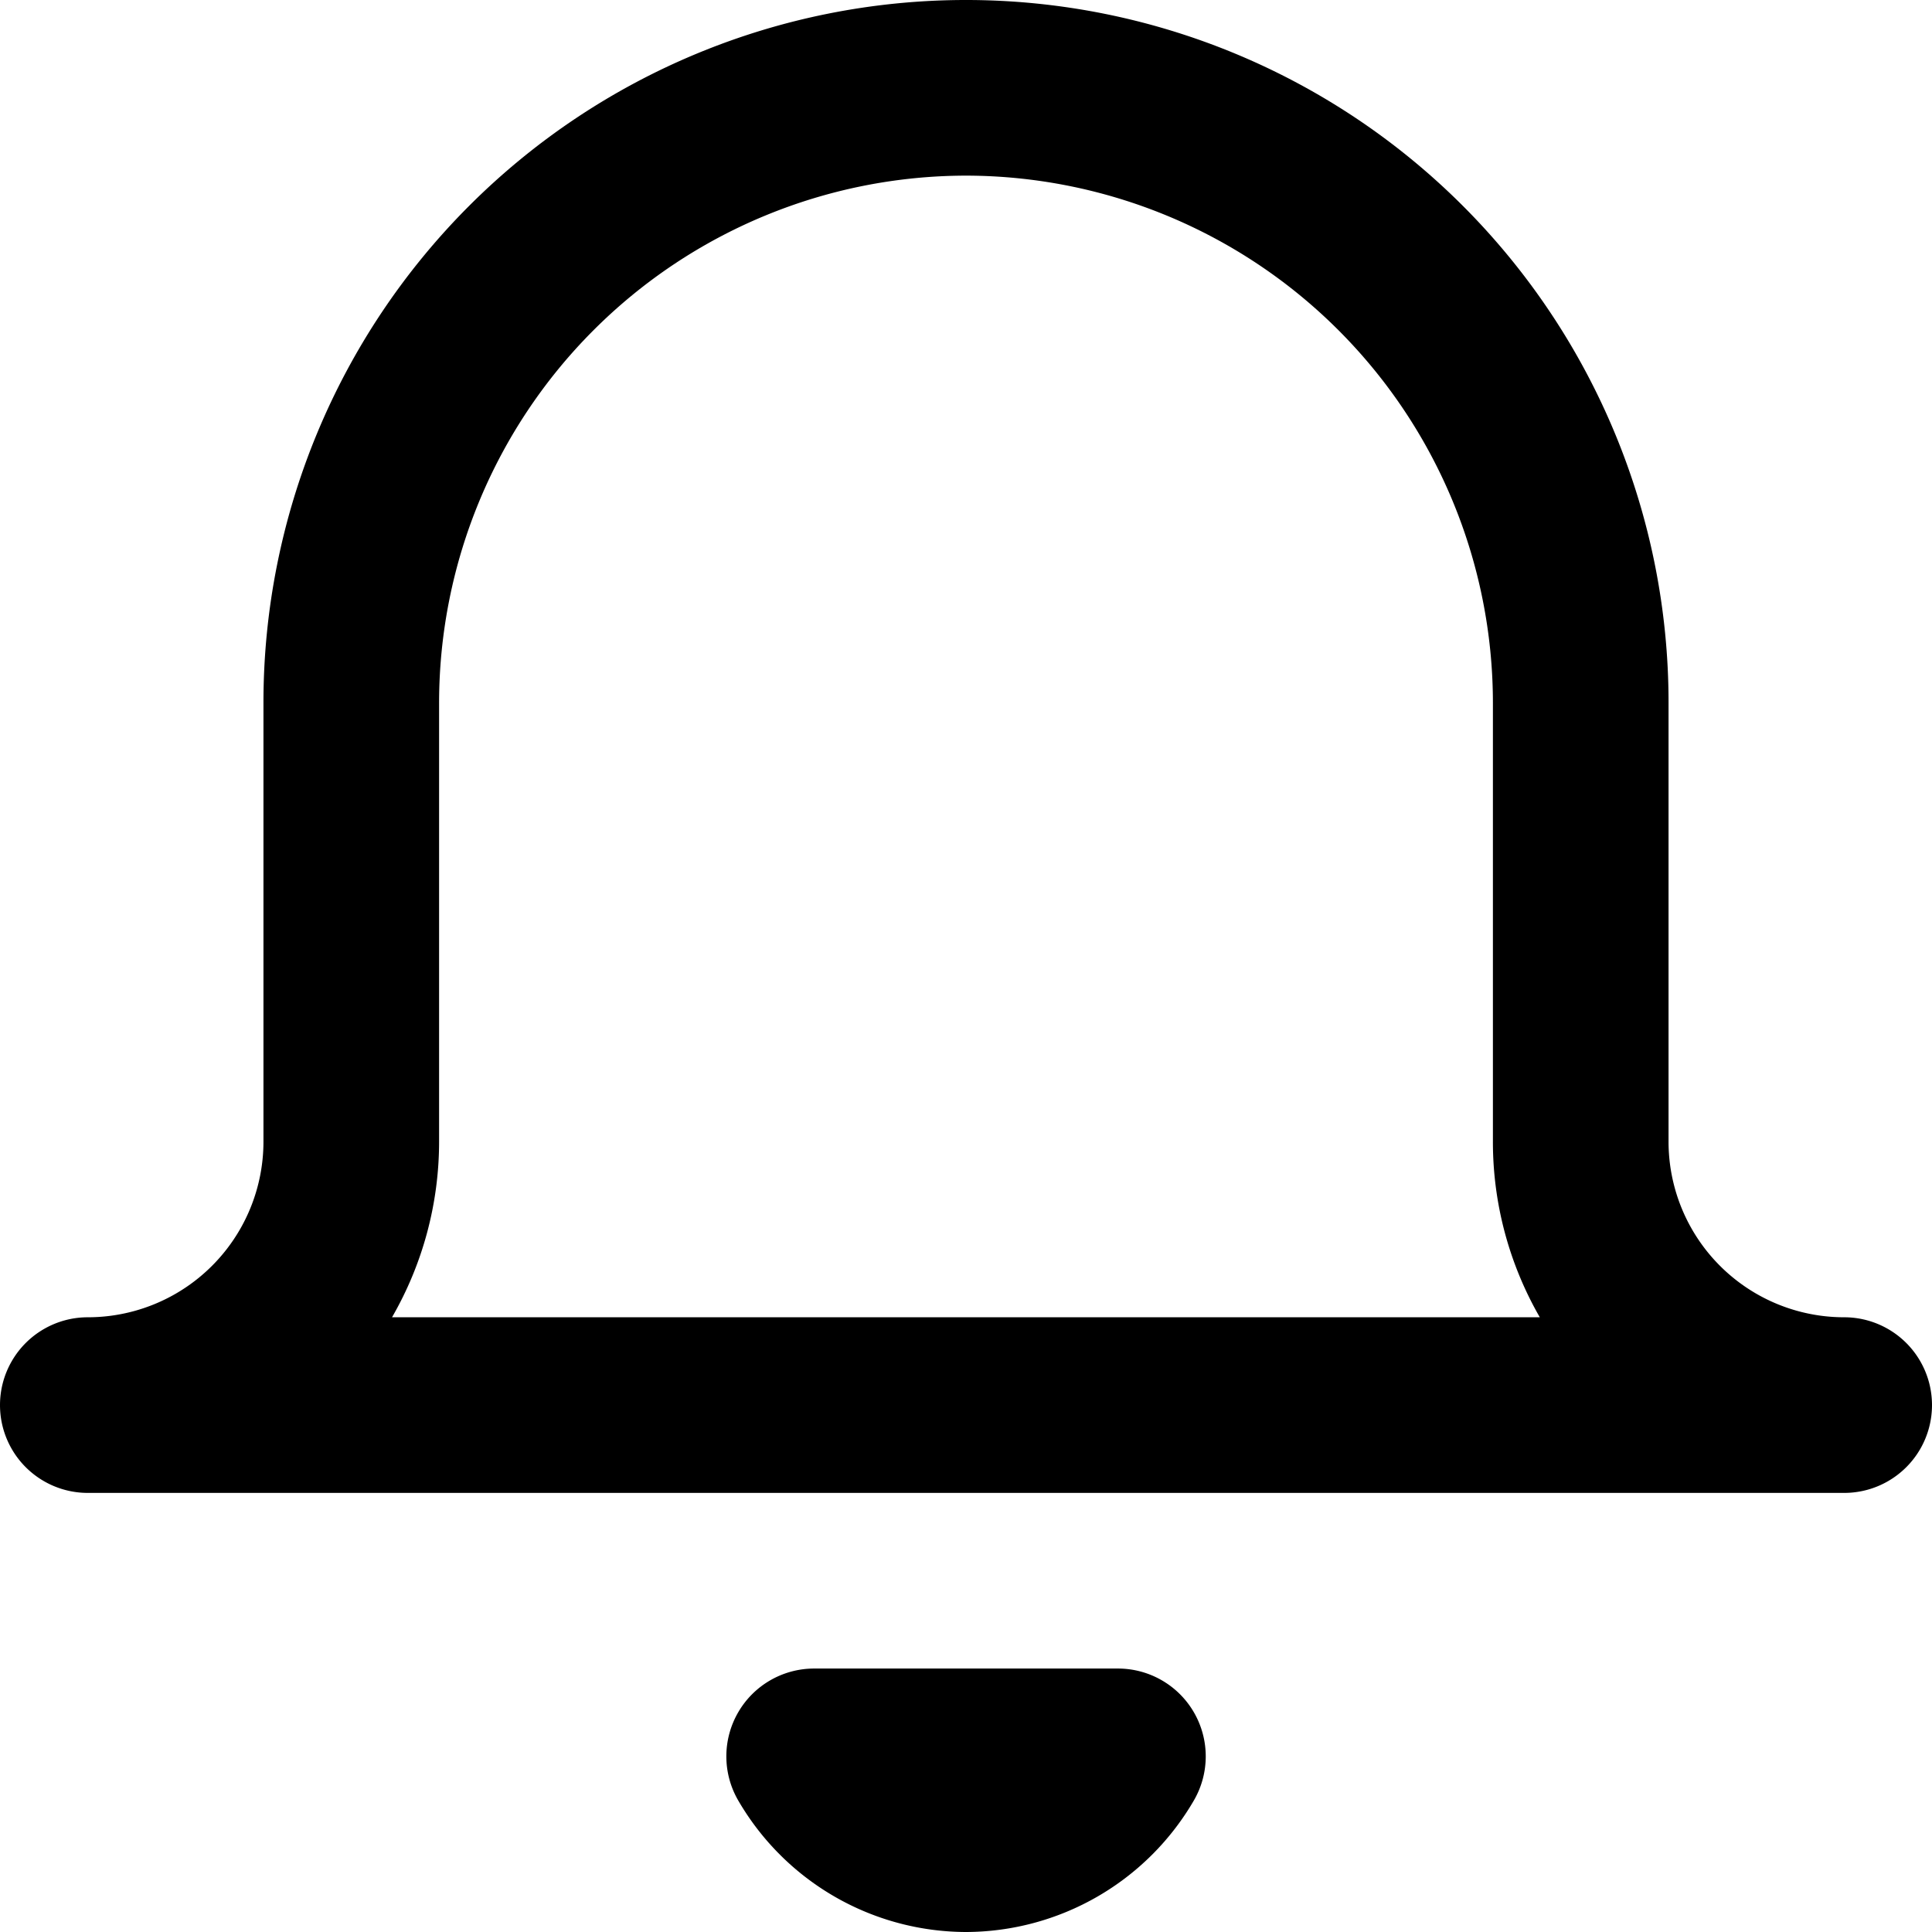 <svg xmlns="http://www.w3.org/2000/svg" width="22" height="21.997" viewBox="0 0 22 21.997">
  <path id="Shape" d="M11,22A3.008,3.008,0,0,1,8.405,20.5,1,1,0,0,1,9.27,19h3.46a1,1,0,0,1,.866,1.5A3.011,3.011,0,0,1,11,22Zm10-5H1a1,1,0,0,1,0-2,2,2,0,0,0,2-2V8A8,8,0,0,1,19,8v5a2,2,0,0,0,2,2,1,1,0,1,1,0,2ZM11,2A6.007,6.007,0,0,0,5,8v5a4,4,0,0,1-.536,2h13.07A4,4,0,0,1,17,13V8A6.007,6.007,0,0,0,11,2Z" transform="translate(0 0)"/>
</svg>
